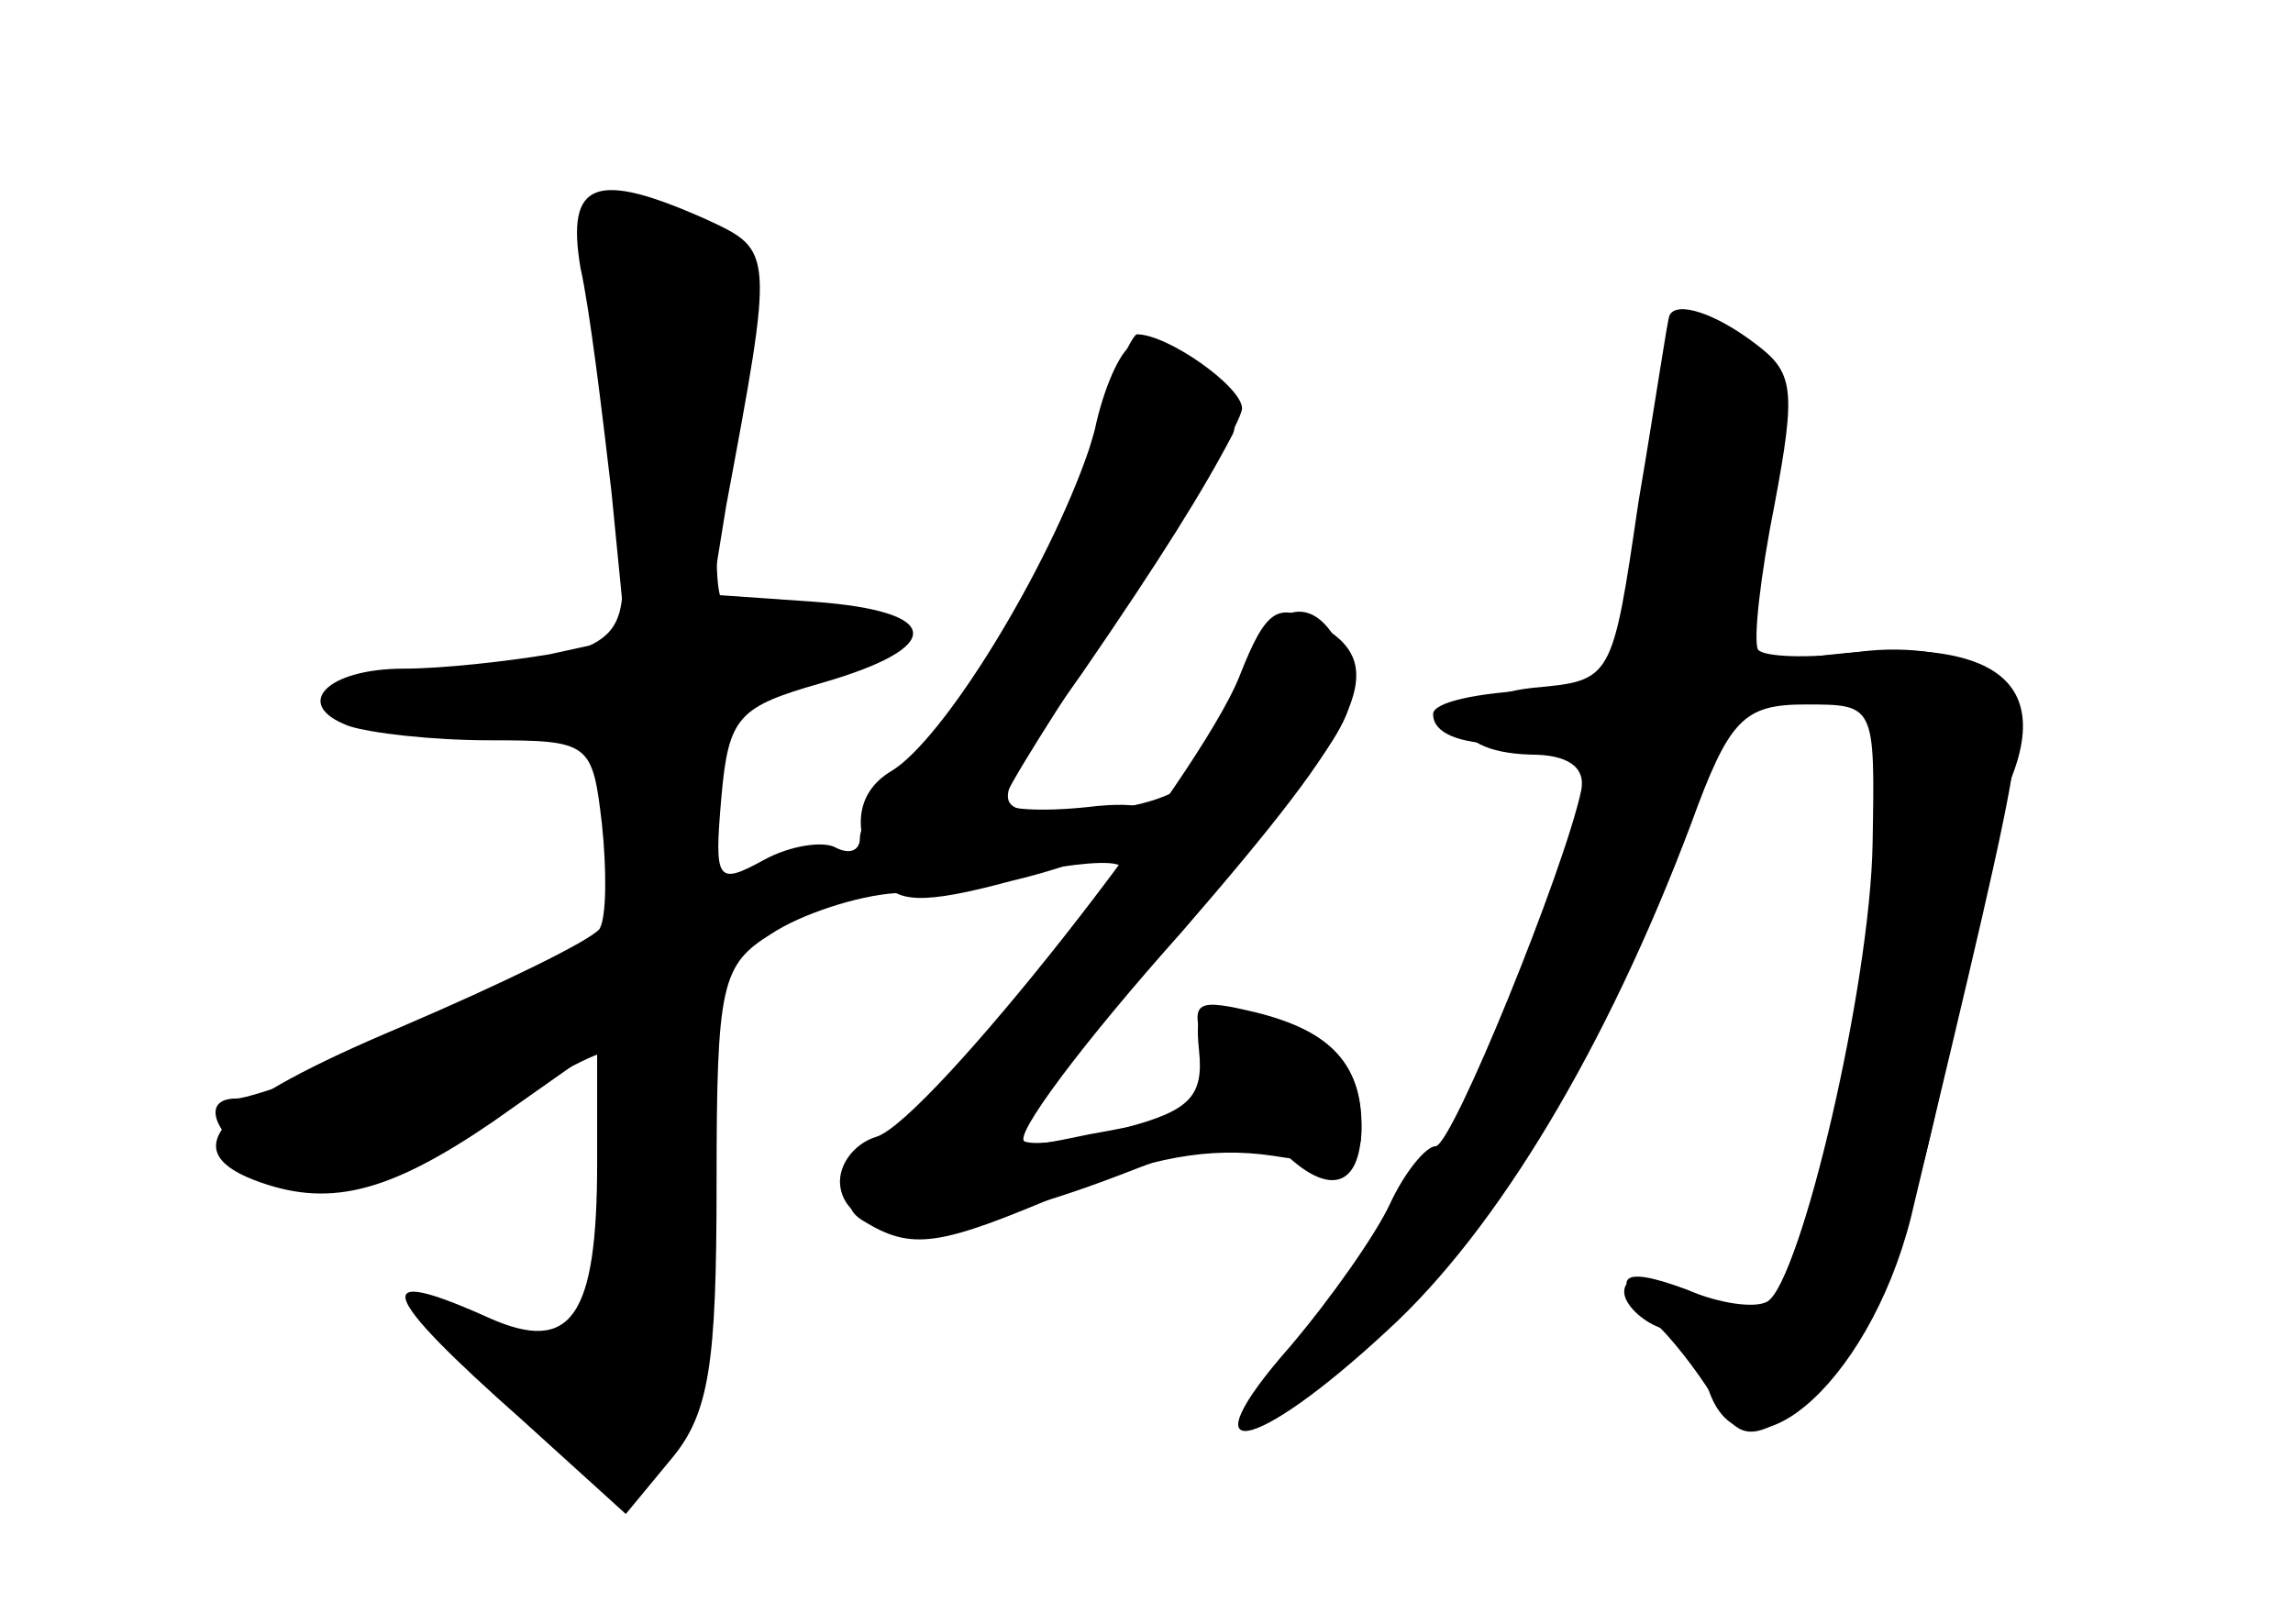 <?xml version="1.0" standalone="no"?>
<!DOCTYPE svg PUBLIC "-//W3C//DTD SVG 20010904//EN"
 "http://www.w3.org/TR/2001/REC-SVG-20010904/DTD/svg10.dtd">
<svg version="1.0" xmlns="http://www.w3.org/2000/svg"
 width="96pt" height="68pt" viewBox="0 0 96 68"
 preserveAspectRatio="xMidYMid meet">
<g transform="translate(0,68) scale(0.1,-0.1)" fill="#000000" stroke="none">
<g id="part-0" class="char-part">
  <path d="M243 568 c4 -18 9 -60 13 -94 l6 -61 -32 -7 c-18 -3 -45 -6 -61 -6
-32 0 -47 -15 -23 -24 9 -3 35 -6 59 -6 42 0 43 -1 47 -35 2 -19 2 -39 -1 -44
-4 -5 -41 -23 -83 -41 -76 -32 -95 -51 -62 -64 31 -12 56 -6 100 24 l44 31 0
-48 c0 -65 -11 -80 -45 -65 -51 23 -47 11 14 -43 l43 -39 19 23 c16 19 19 40
19 115 0 84 2 92 23 105 12 8 36 16 52 17 17 2 45 6 63 10 17 3 32 4 32 0 0
-8 -37 -52 -84 -99 -31 -31 -36 -41 -25 -48 21 -13 32 -11 86 12 34 14 59 19
86 15 31 -5 37 -3 37 11 0 27 -12 41 -44 49 -25 6 -28 5 -22 -14 8 -24 3 -28
-48 -37 -38 -8 -39 -7 -25 12 8 11 39 48 69 83 70 79 73 85 60 111 -14 26 -36
11 -45 -31 -6 -28 -27 -40 -72 -40 -30 0 -29 3 10 58 33 48 51 77 63 100 7 14
-24 43 -41 38 -5 -1 -12 -16 -16 -33 -7 -36 -52 -116 -80 -144 -10 -10 -19
-24 -19 -30 0 -5 -4 -7 -10 -4 -5 3 -19 1 -30 -5 -20 -11 -21 -9 -18 26 3 34
7 38 42 48 52 15 51 30 -3 34 l-43 3 6 37 c20 107 20 107 -8 120 -47 21 -59
16 -53 -20z"/>
  <path d="M699 548 c-1 -2 -6 -37 -13 -78 -11 -75 -11 -75 -44 -78 -38 -4 -39
-27 -1 -28 15 0 23 -5 21 -15 -7 -33 -54 -149 -61 -149 -4 0 -13 -11 -19 -24
-6 -13 -25 -40 -42 -60 -44 -50 -16 -46 41 7 46 42 92 119 127 212 16 44 22
50 48 50 29 0 29 0 28 -58 -1 -60 -30 -183 -44 -192 -5 -3 -20 -1 -34 5 -17 6
-26 6 -26 -1 0 -5 7 -12 15 -15 8 -3 17 -14 20 -25 14 -44 67 0 85 71 52 218
52 214 33 228 -11 8 -33 12 -55 9 -21 -3 -40 -2 -42 1 -2 4 1 31 7 61 9 48 8
55 -8 67 -17 13 -33 18 -36 12z"/>
</g>
<g id="part-1" class="char-part">
  <path d="M246 573 c4 -10 9 -50 12 -90 5 -81 14 -70 -83 -90 -39 -8 -38 -8 23
-11 l62 -3 0 -48 0 -48 -75 -32 c-41 -17 -80 -31 -86 -31 -20 0 -3 -25 23 -34
22 -8 35 -3 77 24 29 18 53 31 55 29 2 -2 1 -30 -2 -63 l-5 -58 -35 6 -35 5
33 -34 c64 -66 91 -33 82 95 l-5 74 34 29 34 29 -32 -7 c-30 -6 -33 -5 -33 18
0 35 10 57 25 57 8 0 26 5 42 11 25 9 26 11 10 21 -10 5 -29 7 -43 4 -22 -6
-24 -3 -24 26 0 18 5 51 11 72 10 35 9 42 -7 53 -10 7 -29 13 -42 13 -19 0
-23 -4 -16 -17z"/>
</g>
<g id="part-2" class="char-part">
  <path d="M456 492 c-17 -50 -61 -122 -83 -135 -15 -9 -17 -26 -4 -45 6 -10 17
-11 54 -1 59 14 81 37 32 31 -19 -2 -35 -1 -35 2 0 4 23 40 50 81 28 41 50 79
50 84 0 9 -31 31 -44 31 -2 0 -12 -21 -20 -48z"/>
</g>
<g id="part-3" class="char-part">
  <path d="M519 397 c-17 -43 -130 -186 -152 -193 -10 -3 -17 -13 -15 -22 5 -23
49 -20 117 6 49 19 57 20 71 7 18 -16 30 -11 30 14 0 25 -13 39 -43 46 -24 6
-27 5 -25 -15 2 -19 -4 -25 -30 -32 -19 -5 -38 -8 -43 -6 -5 2 24 41 66 88 77
89 88 112 56 129 -16 9 -21 6 -32 -22z"/>
</g>
<g id="part-4" class="char-part">
  <path d="M725 399 c-22 -4 -59 -8 -82 -8 -24 -1 -43 -5 -43 -10 0 -16 42 -17
108 -3 86 19 89 15 74 -92 -11 -75 -35 -156 -46 -156 -3 0 -16 4 -30 10 -29
11 -33 5 -11 -16 8 -8 19 -23 24 -32 8 -13 14 -15 28 -6 31 19 53 69 69 156 8
45 20 96 26 112 20 50 -21 65 -117 45z"/>
</g>
</g>
</svg>